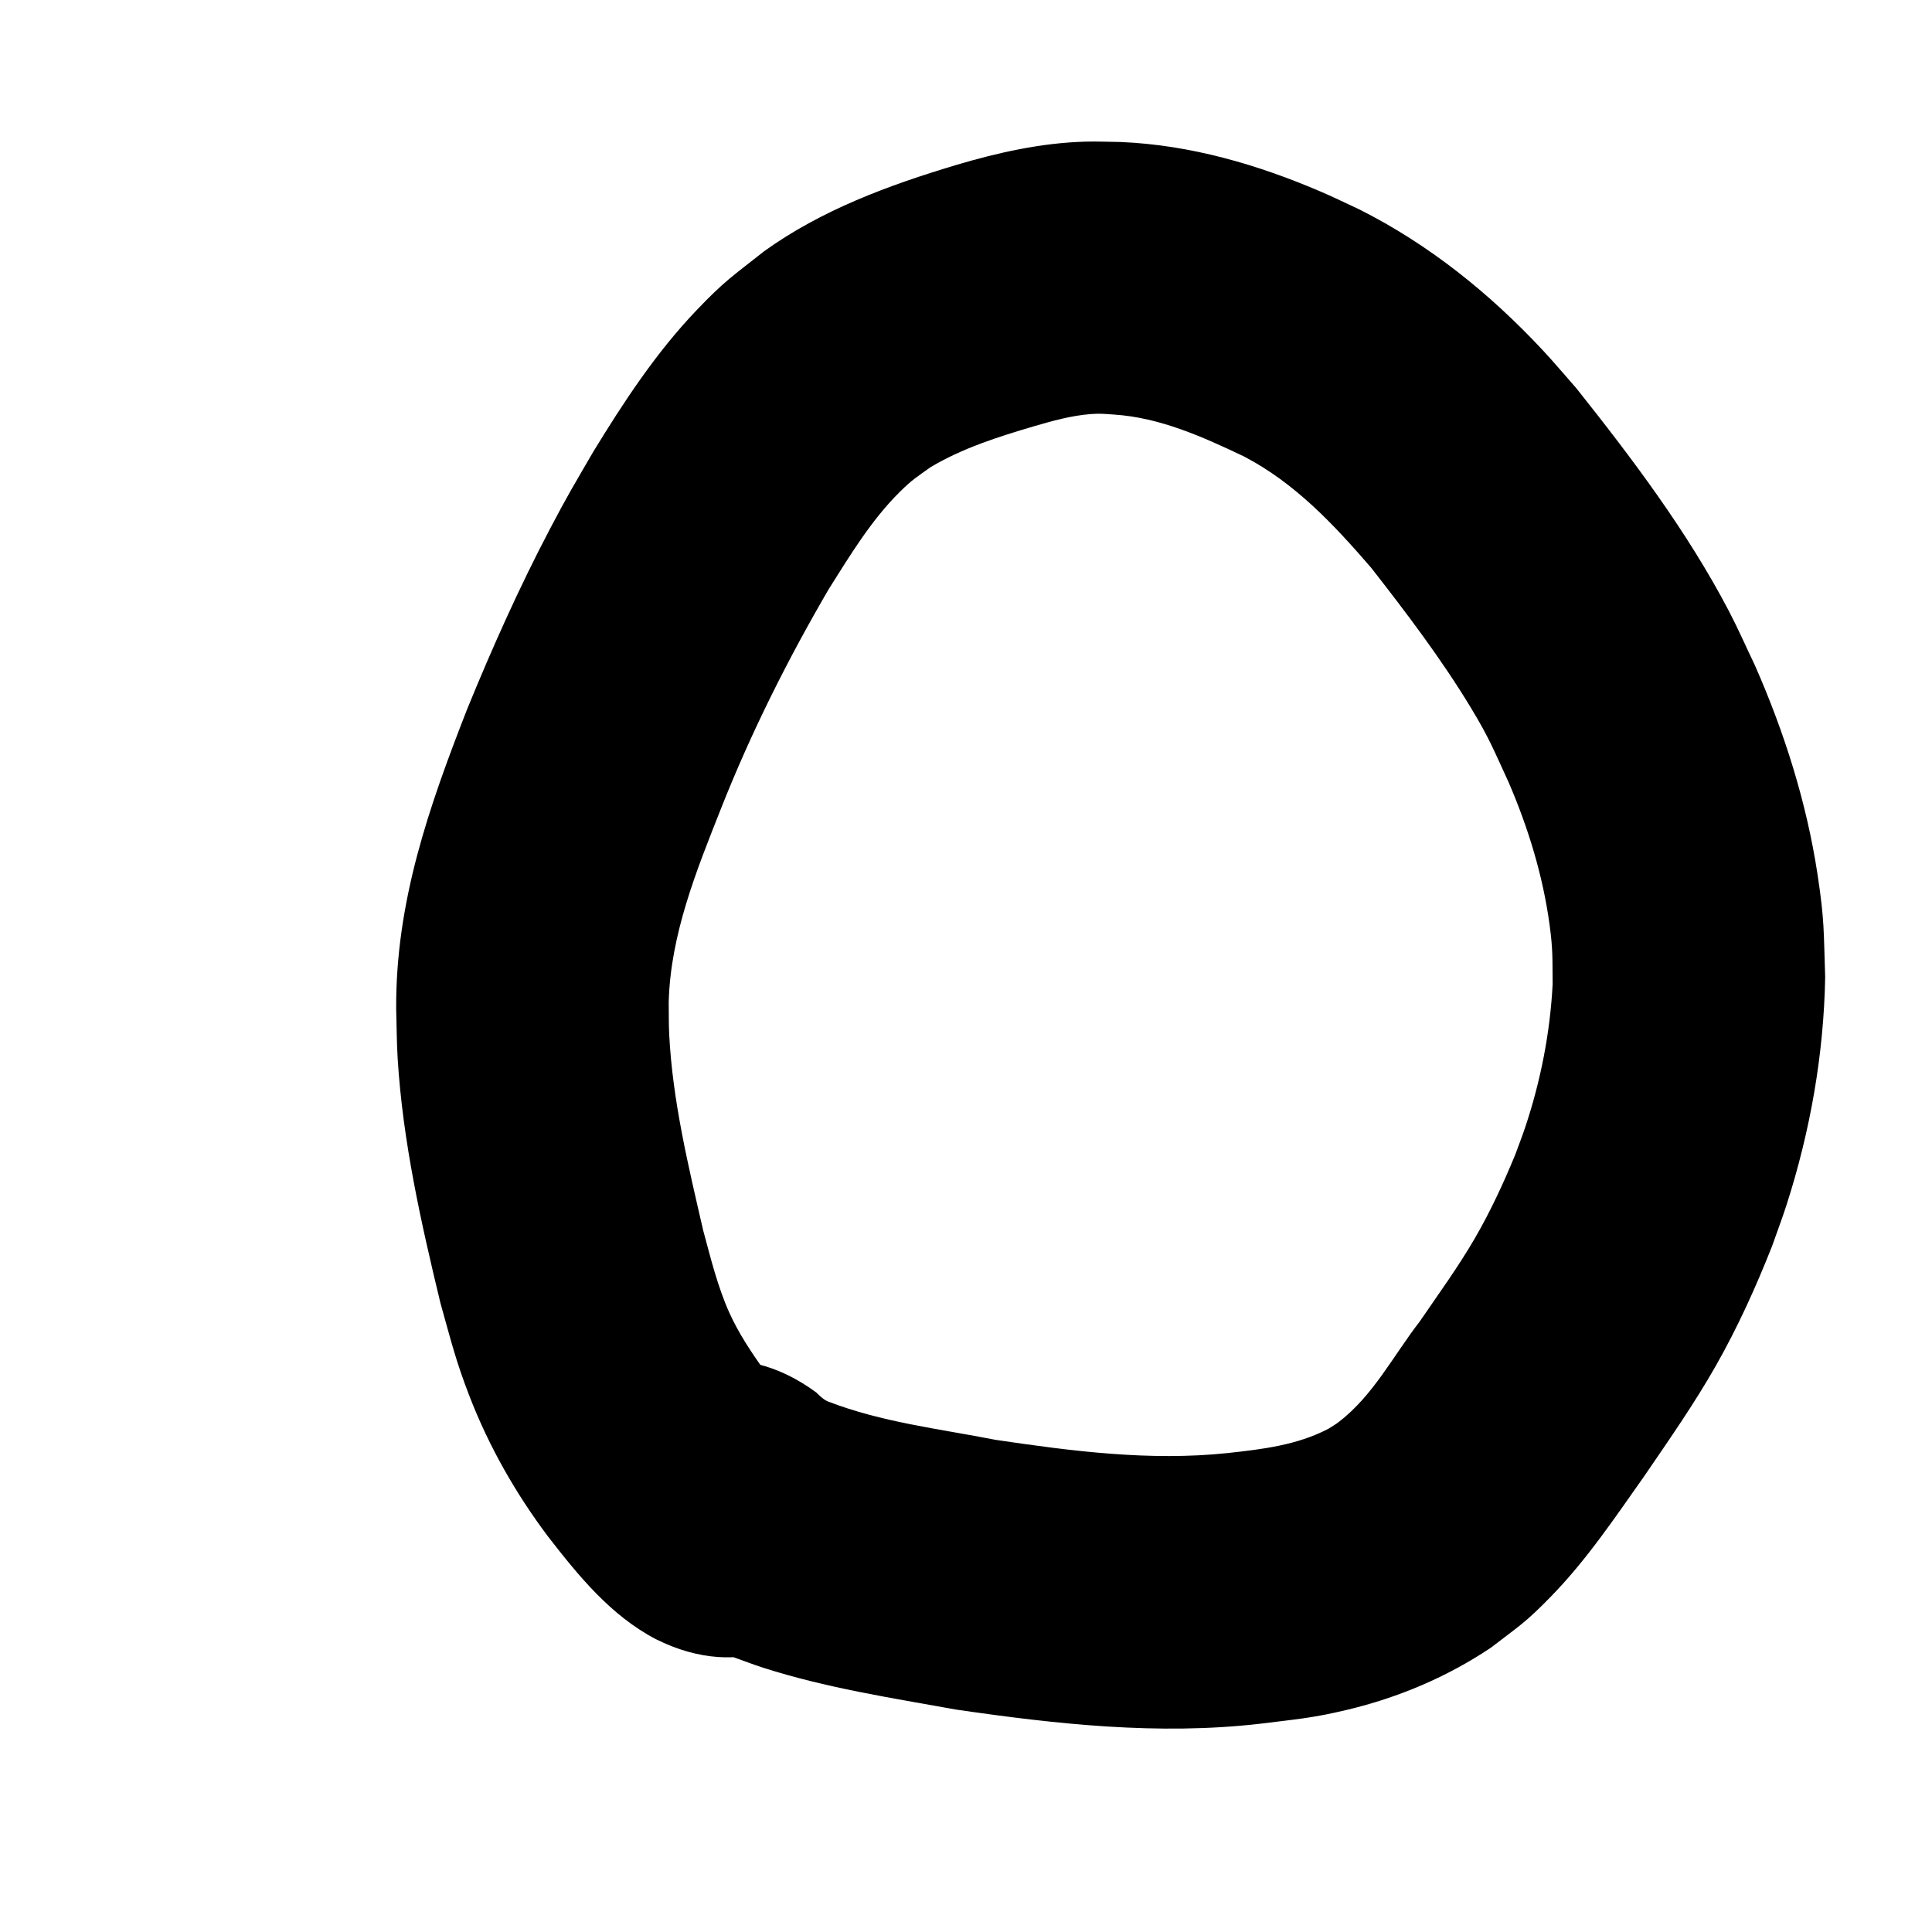<?xml version="1.0" encoding="UTF-8" standalone="no"?>
<!-- Created with Inkscape (http://www.inkscape.org/) -->

<svg
   xmlns:dc="http://purl.org/dc/elements/1.1/"
   xmlns:cc="http://creativecommons.org/ns#"
   xmlns:rdf="http://www.w3.org/1999/02/22-rdf-syntax-ns#"
   xmlns:svg="http://www.w3.org/2000/svg"
   xmlns="http://www.w3.org/2000/svg"
   xmlns:sodipodi="http://sodipodi.sourceforge.net/DTD/sodipodi-0.dtd"
   xmlns:inkscape="http://www.inkscape.org/namespaces/inkscape"
   width="100mm"
   height="100mm"
   viewBox="0 0 354.331 354.331"
   id="svg2"
   version="1.1"
   inkscape:version="0.91 r13725"
   sodipodi:docname="circle9.svg">
  <defs
     id="defs4" />
  <sodipodi:namedview
     id="base"
     pagecolor="#ffffff"
     bordercolor="#666666"
     borderopacity="1.0"
     inkscape:pageopacity="0.0"
     inkscape:pageshadow="2"
     inkscape:zoom="1.28"
     inkscape:cx="258.90253"
     inkscape:cy="198.38663"
     inkscape:document-units="px"
     inkscape:current-layer="layer1"
     showgrid="false"
     inkscape:window-width="1315"
     inkscape:window-height="744"
     inkscape:window-x="51"
     inkscape:window-y="622"
     inkscape:window-maximized="1" />
  <g
     inkscape:label="Layer 1"
     inkscape:groupmode="layer"
     id="layer1"
     transform="translate(0,-698.032)">
    <path
       style="fill:#000000"
       id="path4114"
       d="m 120.29,998.661 c -8.279,-4.337 -14.172,-11.602 -19.794,-18.847 -5.901,-7.863 -10.774,-16.404 -14.337,-25.575 -2.583,-6.648 -3.44,-10.329 -5.374,-17.196 -3.562,-14.748 -6.915,-29.671 -7.852,-44.859 -0.188,-3.053 -0.182,-6.115 -0.274,-9.173 -0.098,-19.606 6.007,-36.99 13.034,-54.962 4.568,-11.173 9.499,-22.203 15.109,-32.894 3.412,-6.501 4.35,-7.97 7.998,-14.259 5.578,-9.133 11.497,-18.157 18.914,-25.93 5.21,-5.46 6.596,-6.234 12.439,-10.864 10.597,-7.607 22.815,-12.089 35.195,-15.809 7.697,-2.283 15.617,-4.052 23.674,-4.283 2.156,-0.062 4.315,0.043 6.472,0.065 12.827,0.528 25.208,4.14 36.942,9.192 2.325,1.001 4.595,2.123 6.892,3.185 12.805,6.443 23.961,15.447 33.702,25.903 2.085,2.238 4.049,4.587 6.073,6.881 10.208,12.831 20.359,26.291 27.977,40.857 1.708,3.267 3.186,6.649 4.778,9.973 5.401,12.263 9.48,25.146 11.493,38.417 1.282,8.45 1.102,10.315 1.389,18.767 -0.256,14.181 -2.743,28.25 -7.079,41.745 -0.819,2.55 -1.775,5.054 -2.662,7.581 -2.969,7.527 -6.328,14.93 -10.329,21.972 -3.938,6.931 -8.509,13.467 -12.998,20.044 -5.427,7.686 -10.682,15.551 -17.286,22.307 -4.687,4.795 -5.635,5.226 -10.952,9.321 -8.022,5.37 -16.962,9.151 -26.346,11.389 -6.536,1.559 -9.351,1.724 -16.042,2.565 -18.615,2.139 -37.275,0.076 -55.708,-2.604 -11.889,-2.144 -23.922,-3.988 -35.455,-7.703 -1.756,-0.566 -3.477,-1.234 -5.215,-1.851 -5.517,-2.017 -9.946,-5.034 -14.678,-8.389 -28.425,-21.024 1.308,-61.223 29.733,-40.199 l 0,0 c 0.654,0.631 1.235,1.246 2.091,1.62 9.847,3.823 20.477,5.033 30.779,7.052 14.059,2.083 28.301,3.924 42.522,2.427 6.367,-0.696 12.772,-1.443 18.533,-4.468 0.594,-0.386 1.217,-0.729 1.781,-1.157 6.385,-4.84 10.139,-12.3 14.952,-18.508 3.434,-5.026 7.062,-10.003 10.117,-15.275 2.844,-4.908 5.238,-10.077 7.397,-15.315 0.613,-1.686 1.27,-3.356 1.838,-5.057 2.826,-8.47 4.561,-17.302 5.022,-26.222 -0.051,-4.666 0.073,-6.227 -0.565,-10.918 -1.231,-9.043 -3.934,-17.828 -7.545,-26.19 -2.724,-5.893 -3.469,-7.932 -6.843,-13.515 -5.446,-9.013 -11.857,-17.45 -18.326,-25.738 -6.865,-7.941 -13.886,-15.476 -23.315,-20.413 -7.57,-3.595 -15.381,-7.132 -23.861,-7.69 -1.762,-0.112 -2.485,-0.224 -4.203,-0.094 -3.57,0.27 -7.043,1.241 -10.462,2.241 -6.533,1.928 -13.091,4 -18.978,7.509 -2.484,1.783 -3.339,2.259 -5.582,4.475 -5.27,5.207 -9.128,11.623 -13.056,17.84 -7.558,12.951 -14.279,26.351 -19.795,40.309 -4.507,11.391 -9.25,23.056 -9.583,35.466 0.03,1.978 -0.009,3.959 0.09,5.934 0.614,12.175 3.506,24.109 6.232,35.94 1.379,5.086 2.641,10.329 4.822,15.156 1.678,3.714 3.961,7.118 6.299,10.438 1.739,2.276 1.791,2.38 3.355,4.319 0.249,0.308 0.506,0.61 0.756,0.917 0.102,0.126 0.464,0.383 0.302,0.381 -0.694,-0.007 -1.087,-1.172 -1.849,-0.955 31.623,15.811 9.262,60.533 -22.361,44.721 z"
       inkscape:connector-curvature="0" />
  </g>
</svg>
